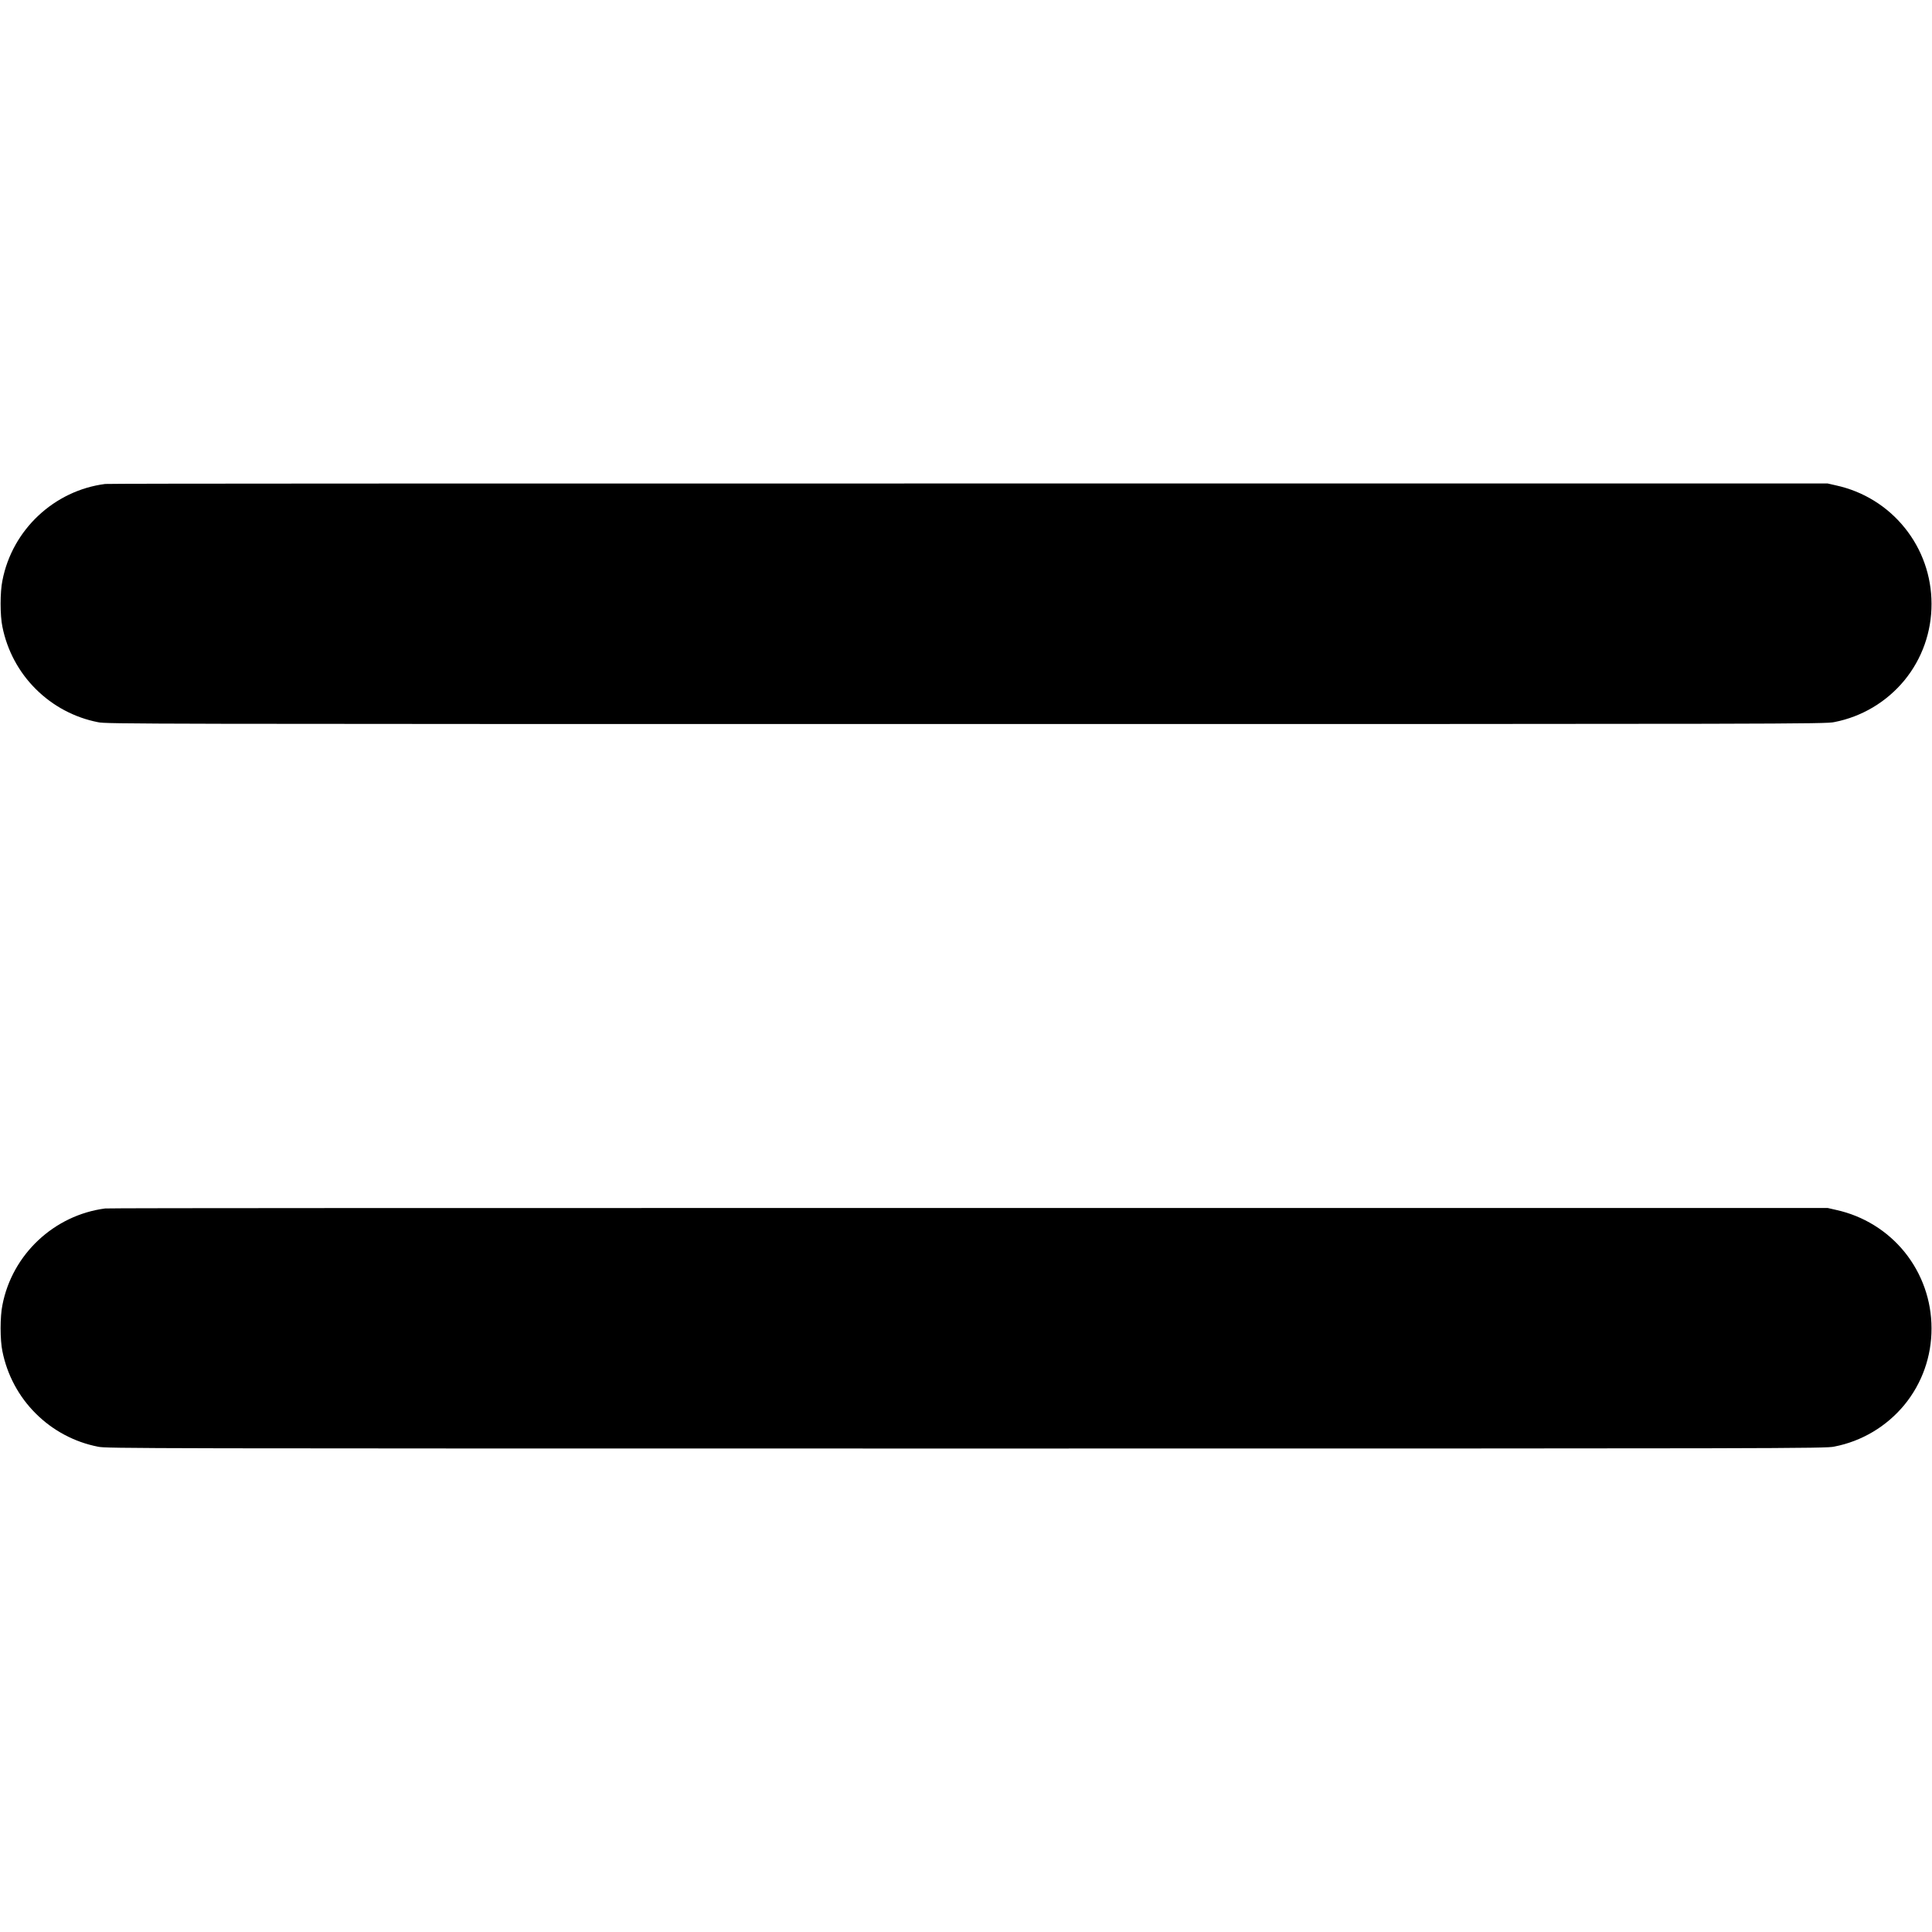 <svg width="16" height="16" viewBox="0 0 16 16" fill="none" xmlns="http://www.w3.org/2000/svg">
<path d="M0.871 4.008C0.449 4.062 0.101 4.387 0.02 4.808C1.06823e-06 4.902 1.06823e-06 5.098 0.02 5.191C0.059 5.386 0.155 5.566 0.296 5.706C0.437 5.847 0.617 5.943 0.812 5.981C0.875 5.996 1.148 5.996 8 5.996C14.809 5.996 15.125 5.996 15.191 5.98C15.418 5.936 15.623 5.814 15.771 5.635C15.918 5.456 15.997 5.232 15.996 5C15.996 4.771 15.918 4.549 15.774 4.371C15.63 4.192 15.43 4.069 15.206 4.02L15.136 4.004H8.032C3.954 4.004 0.902 4.004 0.871 4.008ZM0.871 10.008C0.449 10.063 0.101 10.387 0.02 10.808C1.06823e-06 10.902 1.06823e-06 11.098 0.02 11.191C0.059 11.386 0.155 11.566 0.296 11.706C0.437 11.847 0.617 11.943 0.812 11.981C0.875 11.996 1.148 11.996 8 11.996C14.809 11.996 15.125 11.996 15.191 11.98C15.418 11.936 15.623 11.814 15.771 11.635C15.918 11.456 15.997 11.232 15.996 11C15.996 10.771 15.918 10.549 15.774 10.37C15.63 10.192 15.43 10.069 15.206 10.02L15.136 10.004H8.032C3.954 10.004 0.902 10.004 0.871 10.008Z" fill="currentColor"/>
</svg>
